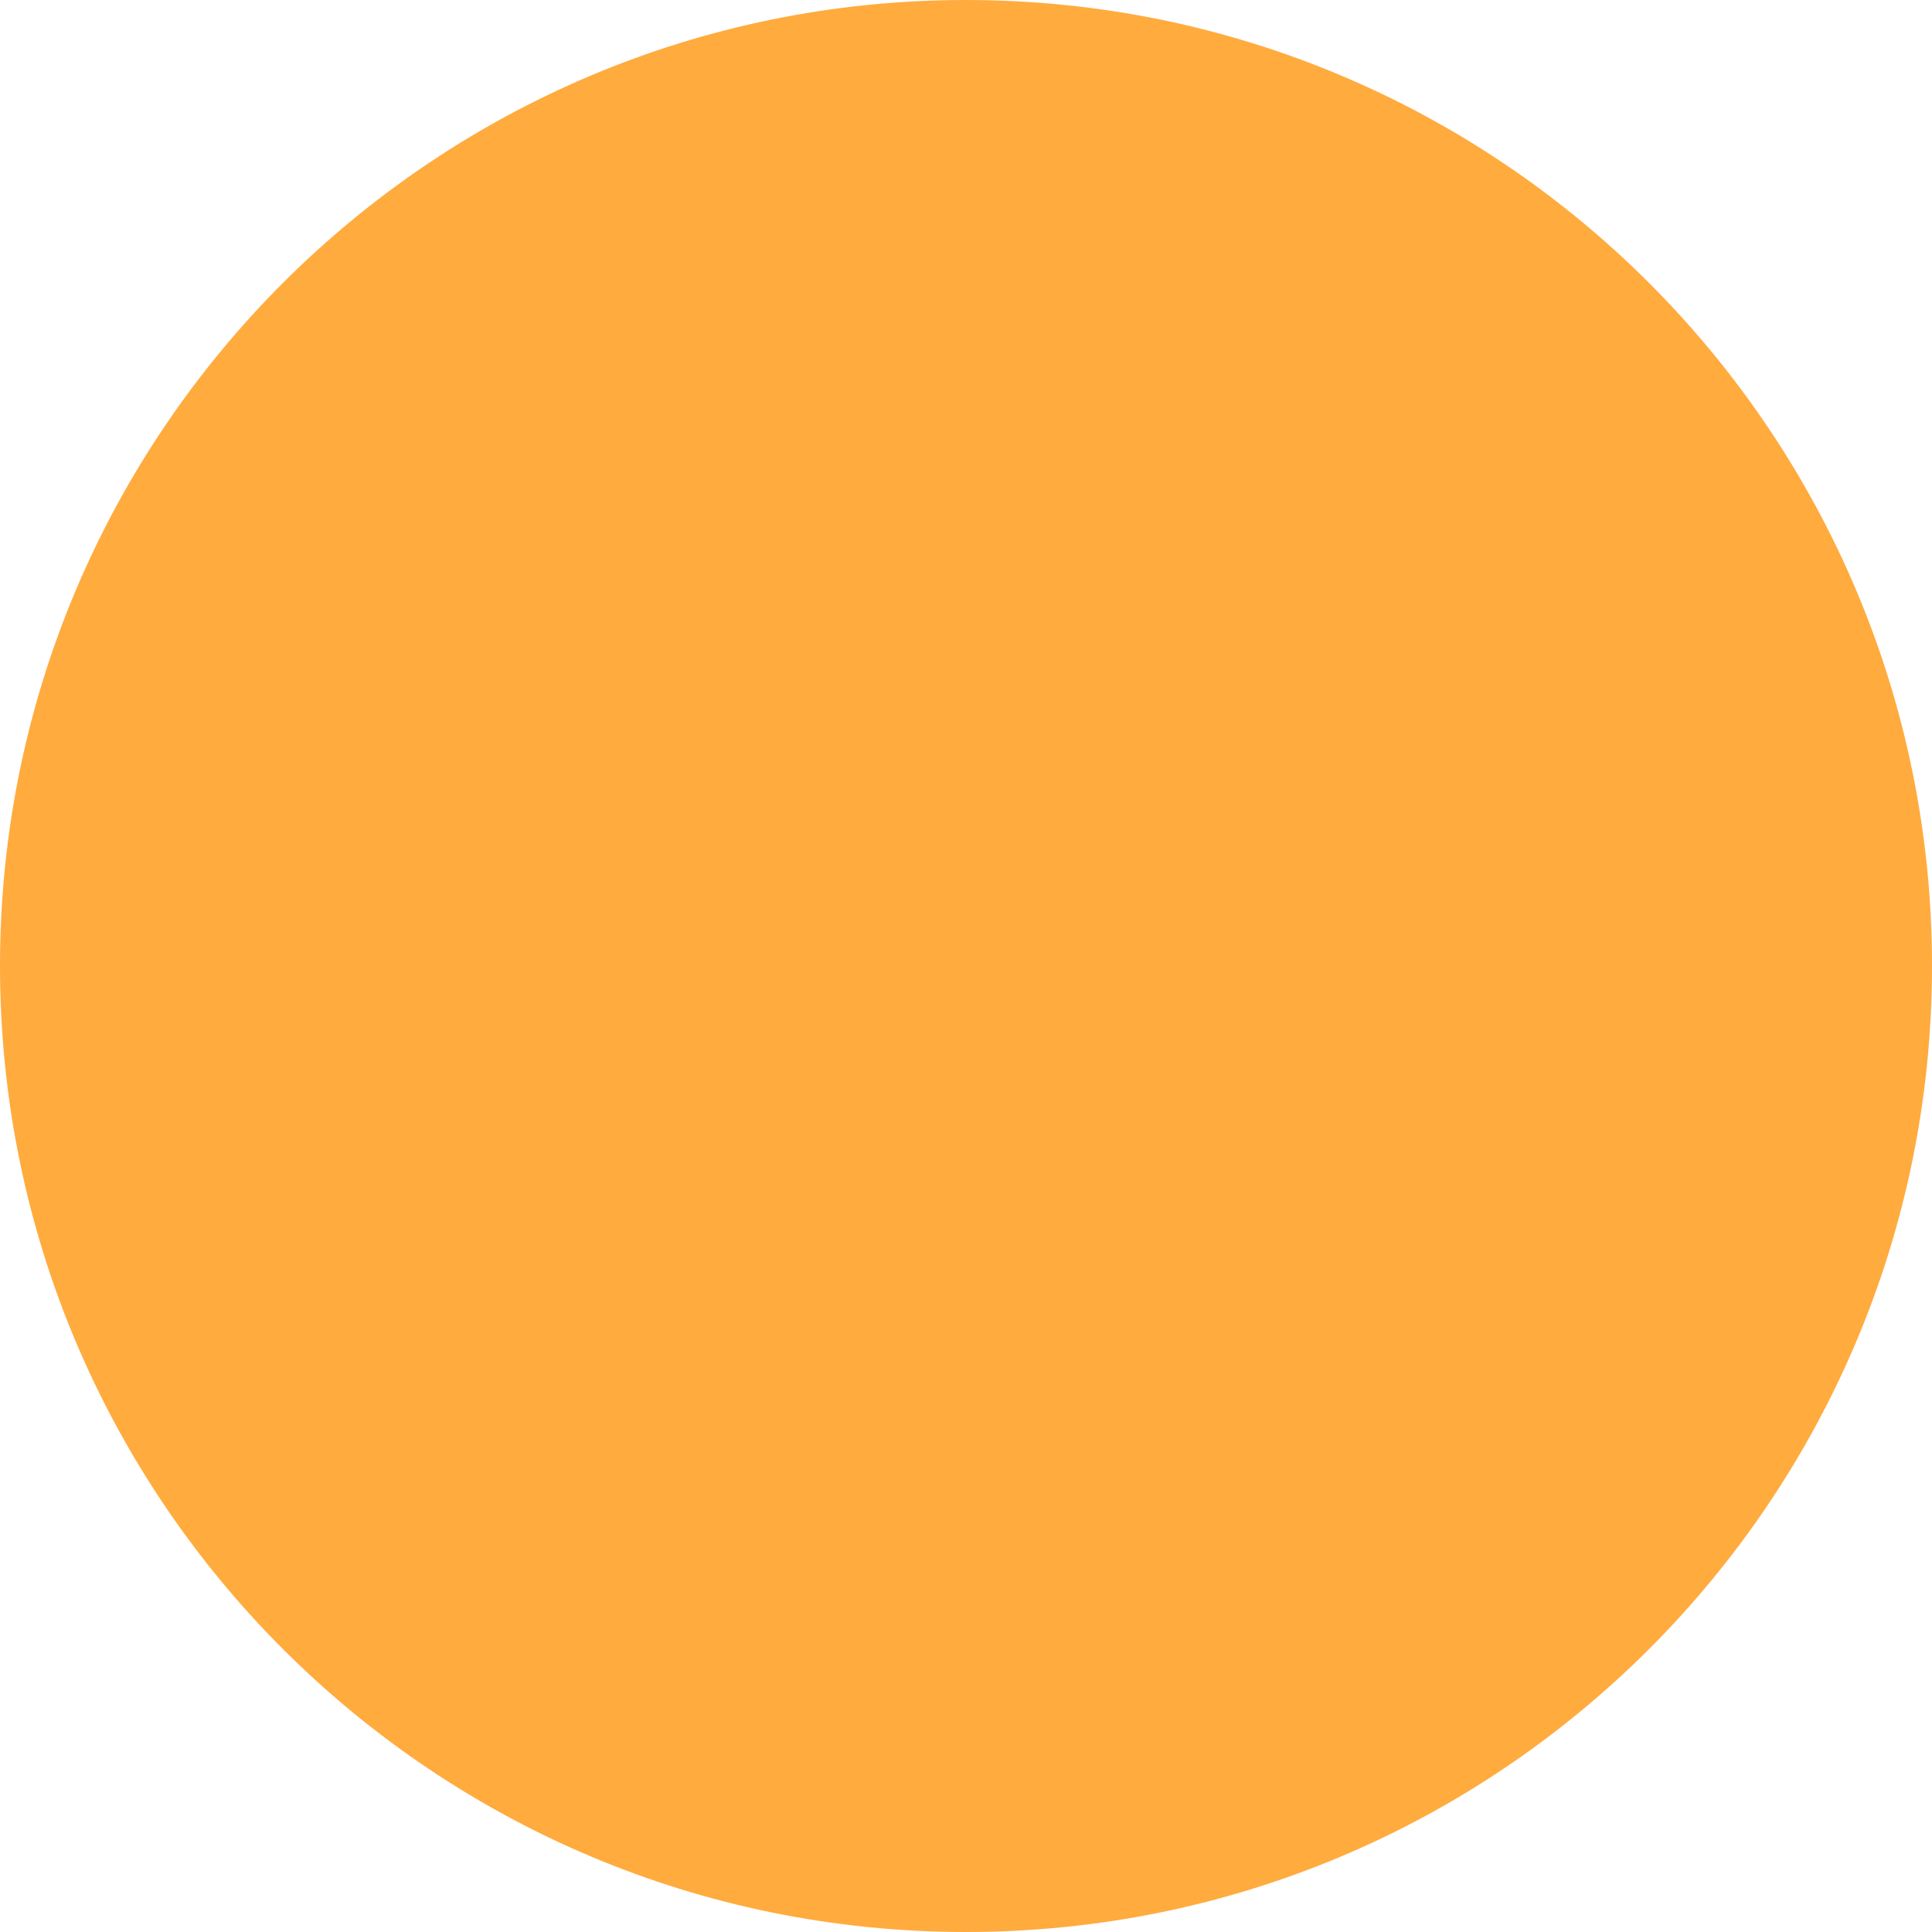 <svg width="180" height="180" viewBox="0 0 180 180" xmlns="http://www.w3.org/2000/svg"><path d="M90 180c49.706 0 90-40.294 90-90S139.706 0 90 0 0 40.294 0 90s40.294 90 90 90z" fill="#FFAB3E" fill-rule="evenodd"/></svg>